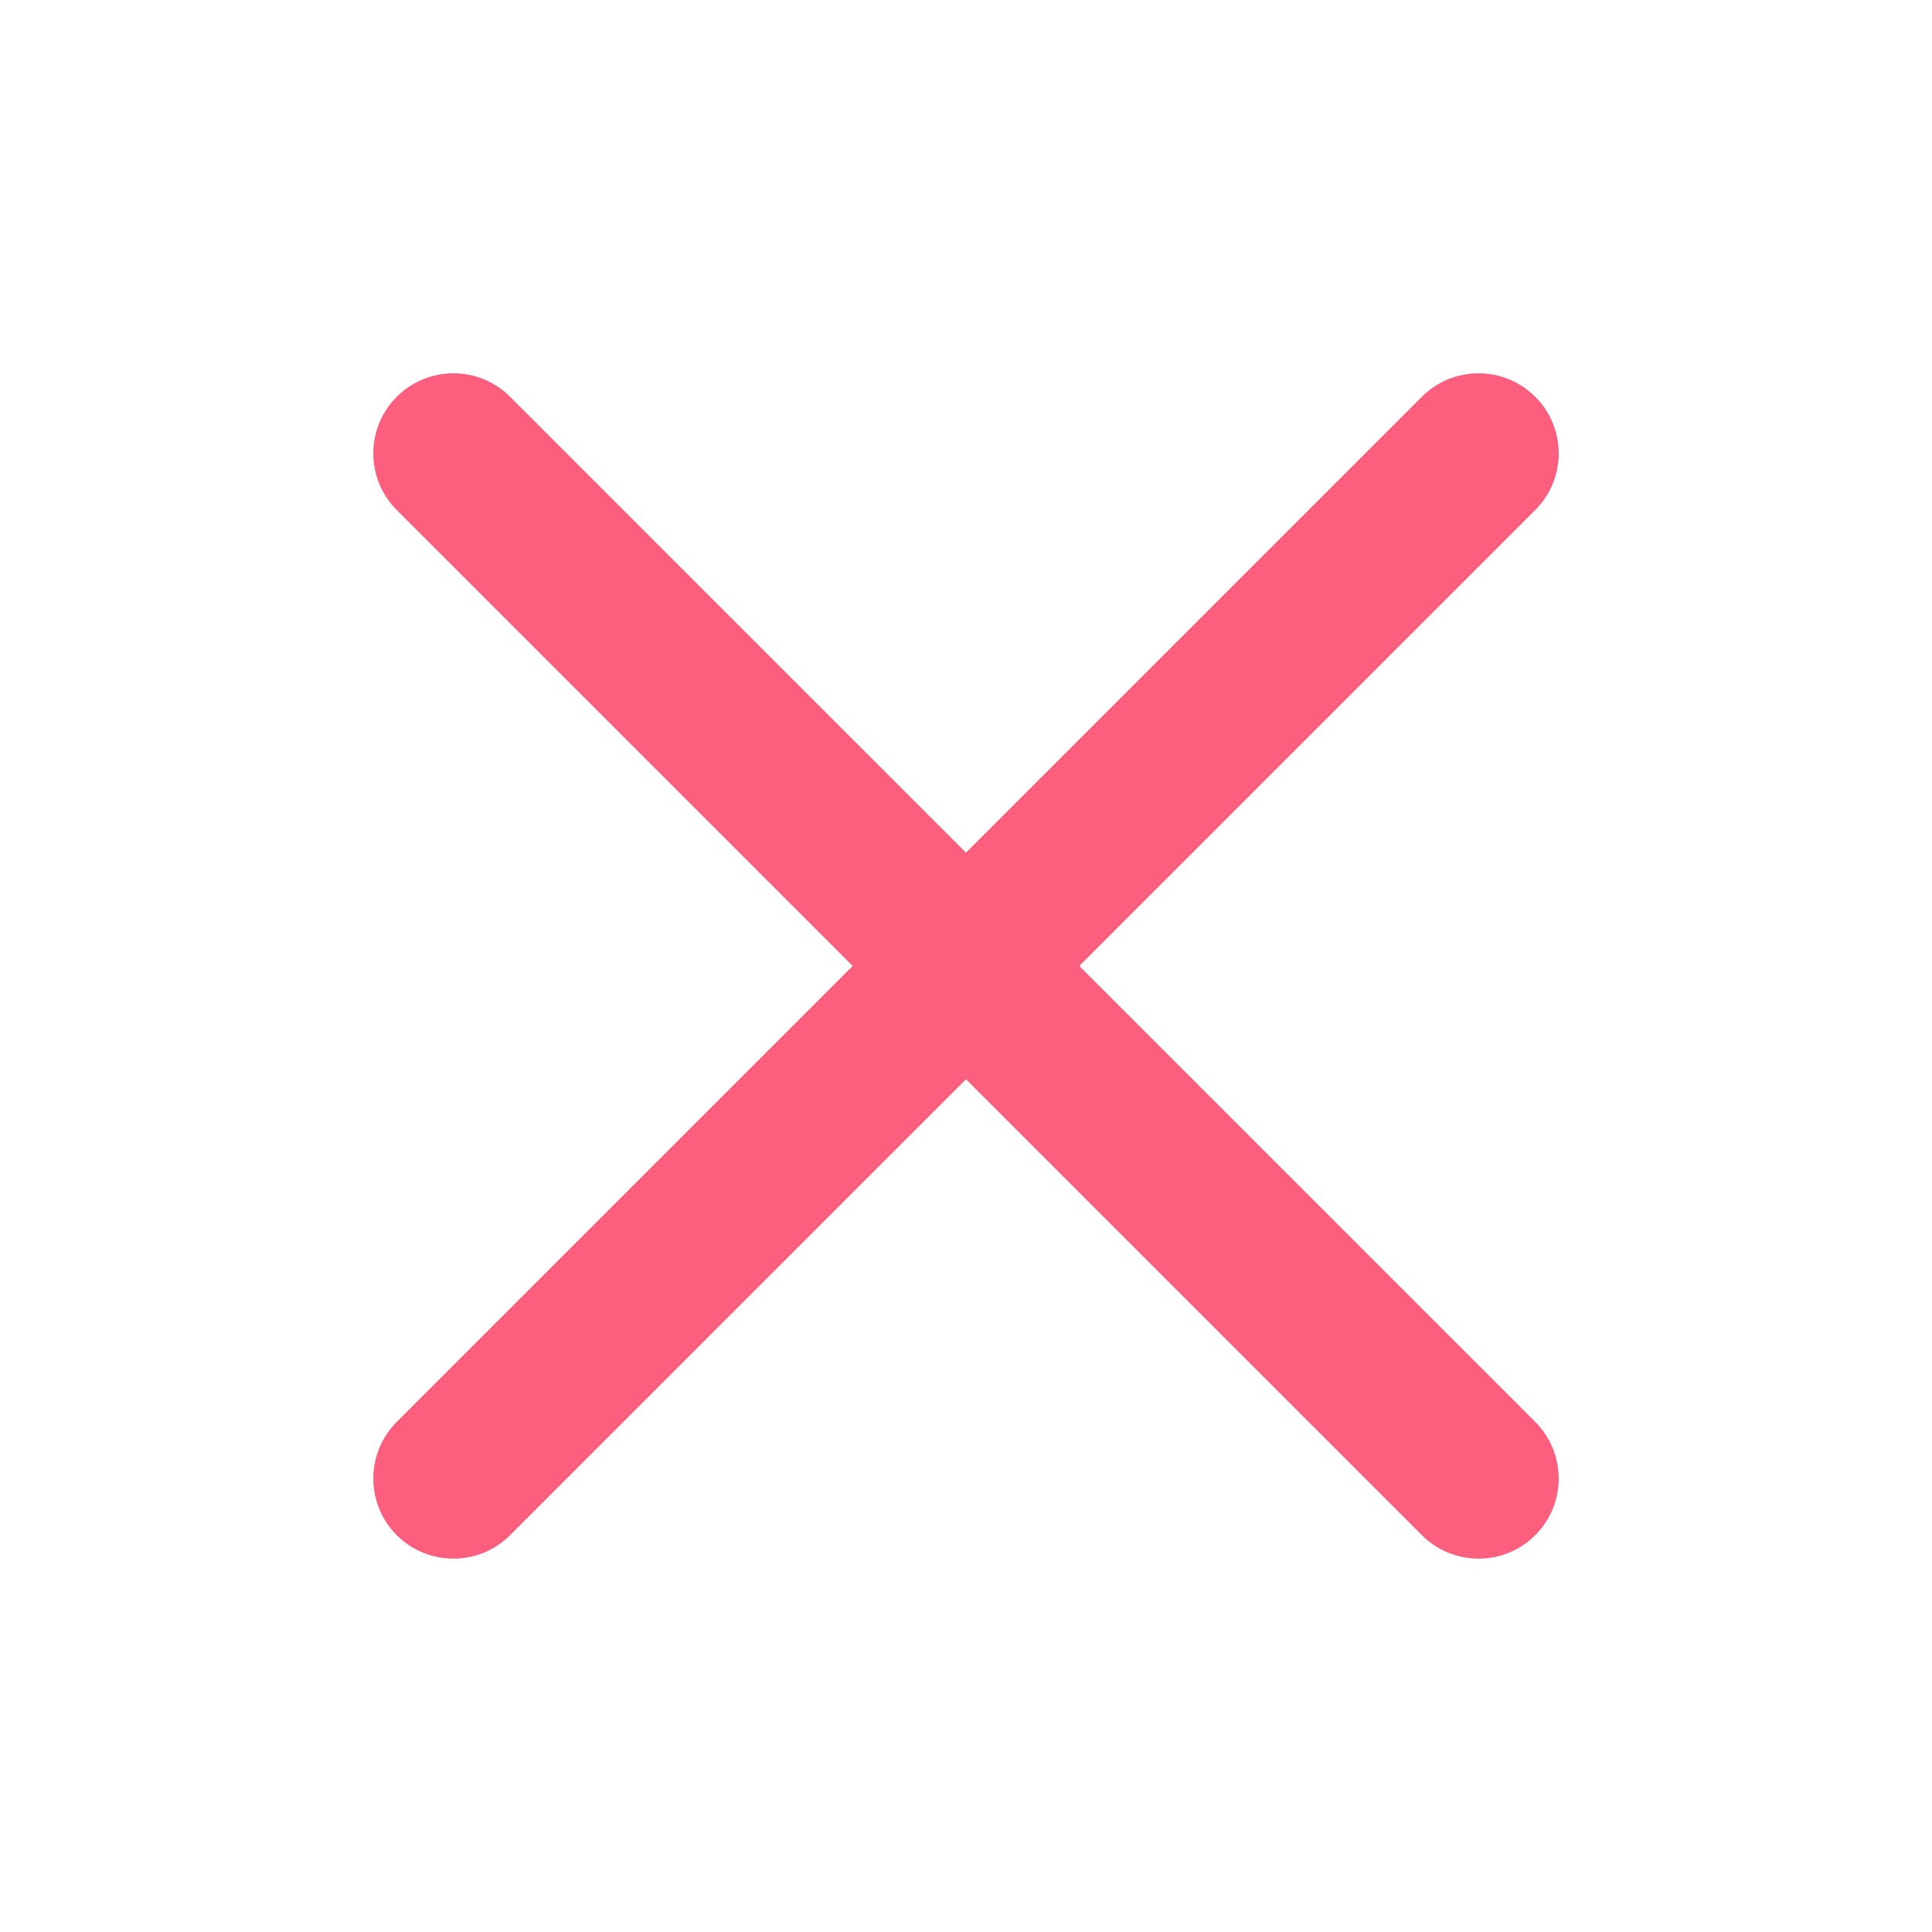 <svg width="24" height="24" viewBox="0 0 24 24" fill="none" xmlns="http://www.w3.org/2000/svg">
<path d="M4.929 19.071C4.54 18.682 4.54 18.052 4.929 17.663L17.663 4.929C18.052 4.54 18.682 4.54 19.071 4.929C19.46 5.317 19.46 5.947 19.071 6.336L6.336 19.071C5.948 19.459 5.317 19.459 4.929 19.071Z" fill="#FC5F7E"/>
<path d="M19.071 19.071C19.46 18.682 19.46 18.052 19.071 17.663L6.336 4.929C5.948 4.54 5.318 4.54 4.929 4.929C4.54 5.317 4.54 5.947 4.929 6.336L17.664 19.071C18.052 19.459 18.683 19.459 19.071 19.071Z" fill="#FC5F7E"/>
</svg>
